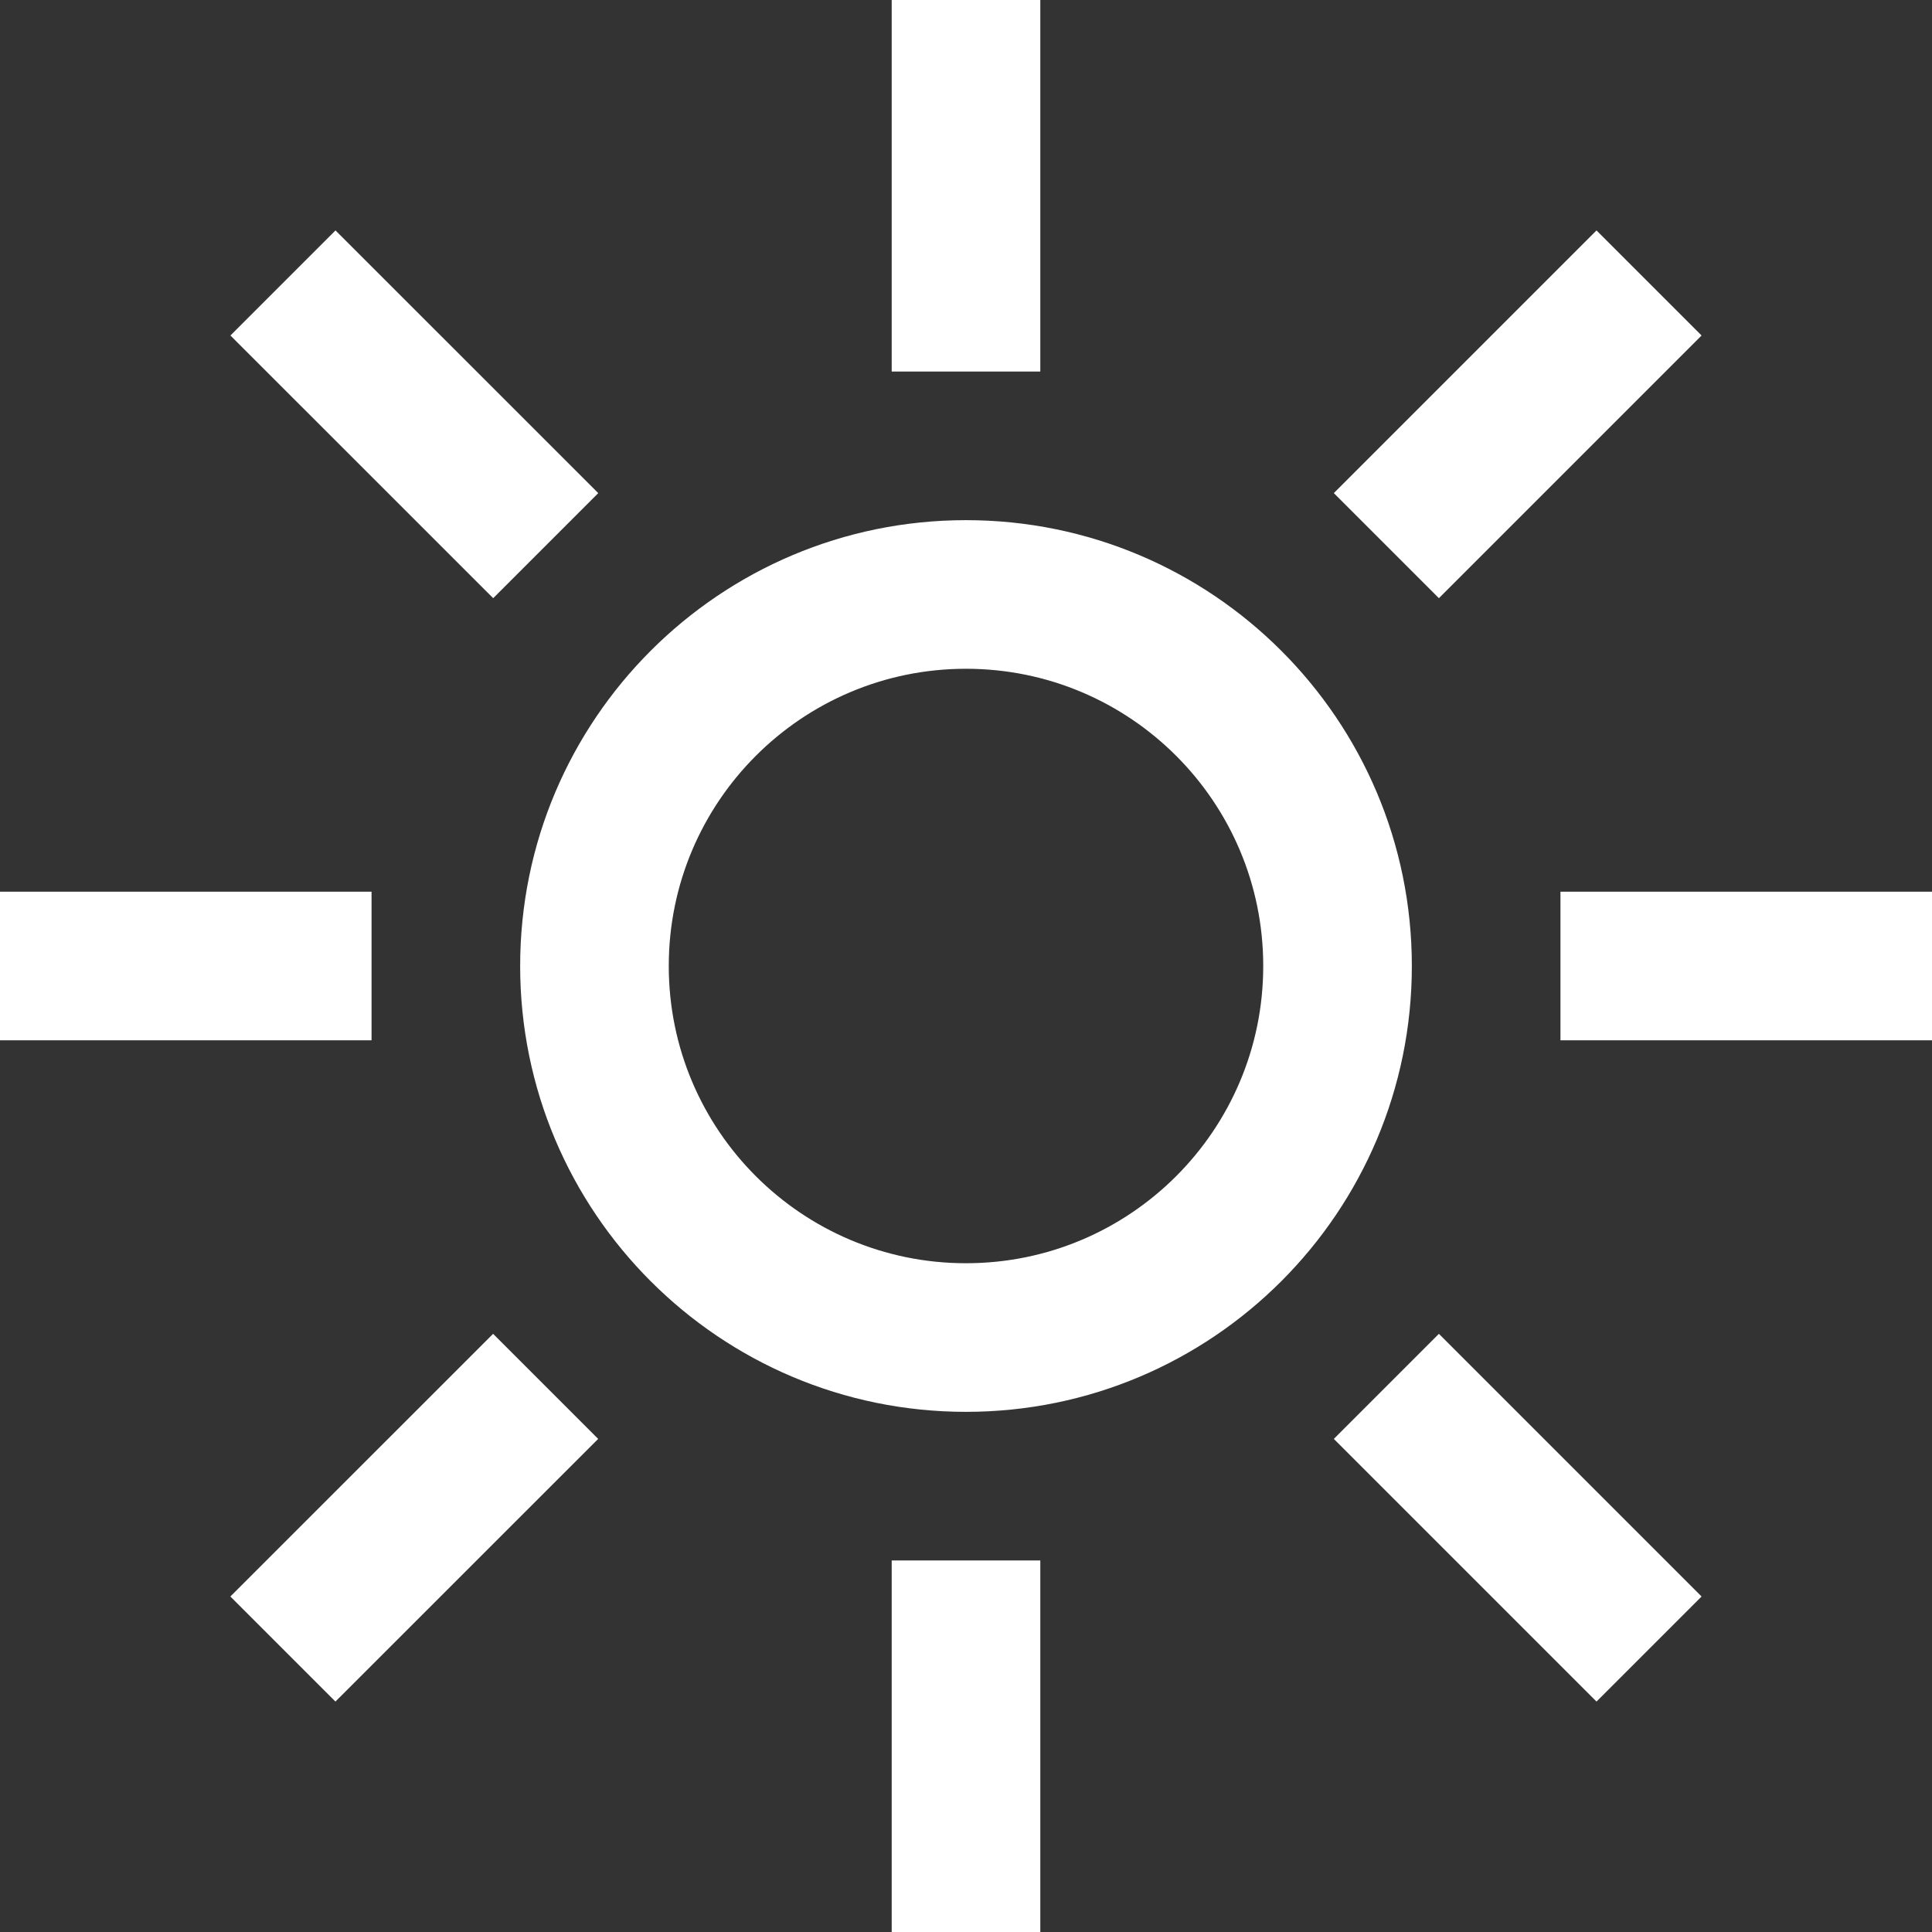 <svg width="26" height="26" viewBox="0 0 26 26" fill="none" xmlns="http://www.w3.org/2000/svg">
<rect x="0" y="0" width="26" height="26" fill="#333333" stroke="none"/>
<path d="M12 0H14V5H12V0Z" fill="white"/>
<path fill-rule="evenodd" clip-rule="evenodd" d="M13 19C16.314 19 19 16.314 19 13C19 9.686 16.314 7 13 7C9.686 7 7 9.686 7 13C7 16.314 9.686 19 13 19ZM13 17C15.209 17 17 15.209 17 13C17 10.791 15.209 9 13 9C10.791 9 9 10.791 9 13C9 15.209 10.791 17 13 17Z" fill="white"/>
<path d="M21 14H26V12H21V14Z" fill="white"/>
<path d="M14 21V26H12V21H14Z" fill="white"/>
<path d="M5 14V12H0V14H5Z" fill="white"/>
<path d="M21.485 3.101L22.899 4.515L19.364 8.05L17.95 6.636L21.485 3.101Z" fill="white"/>
<path d="M21.485 22.899L22.899 21.485L19.364 17.95L17.95 19.364L21.485 22.899Z" fill="white"/>
<path d="M6.636 17.95L8.05 19.364L4.514 22.899L3.1 21.485L6.636 17.95Z" fill="white"/>
<path d="M6.637 8.05L8.051 6.636L4.515 3.101L3.101 4.515L6.637 8.05Z" fill="white"/>
</svg>
